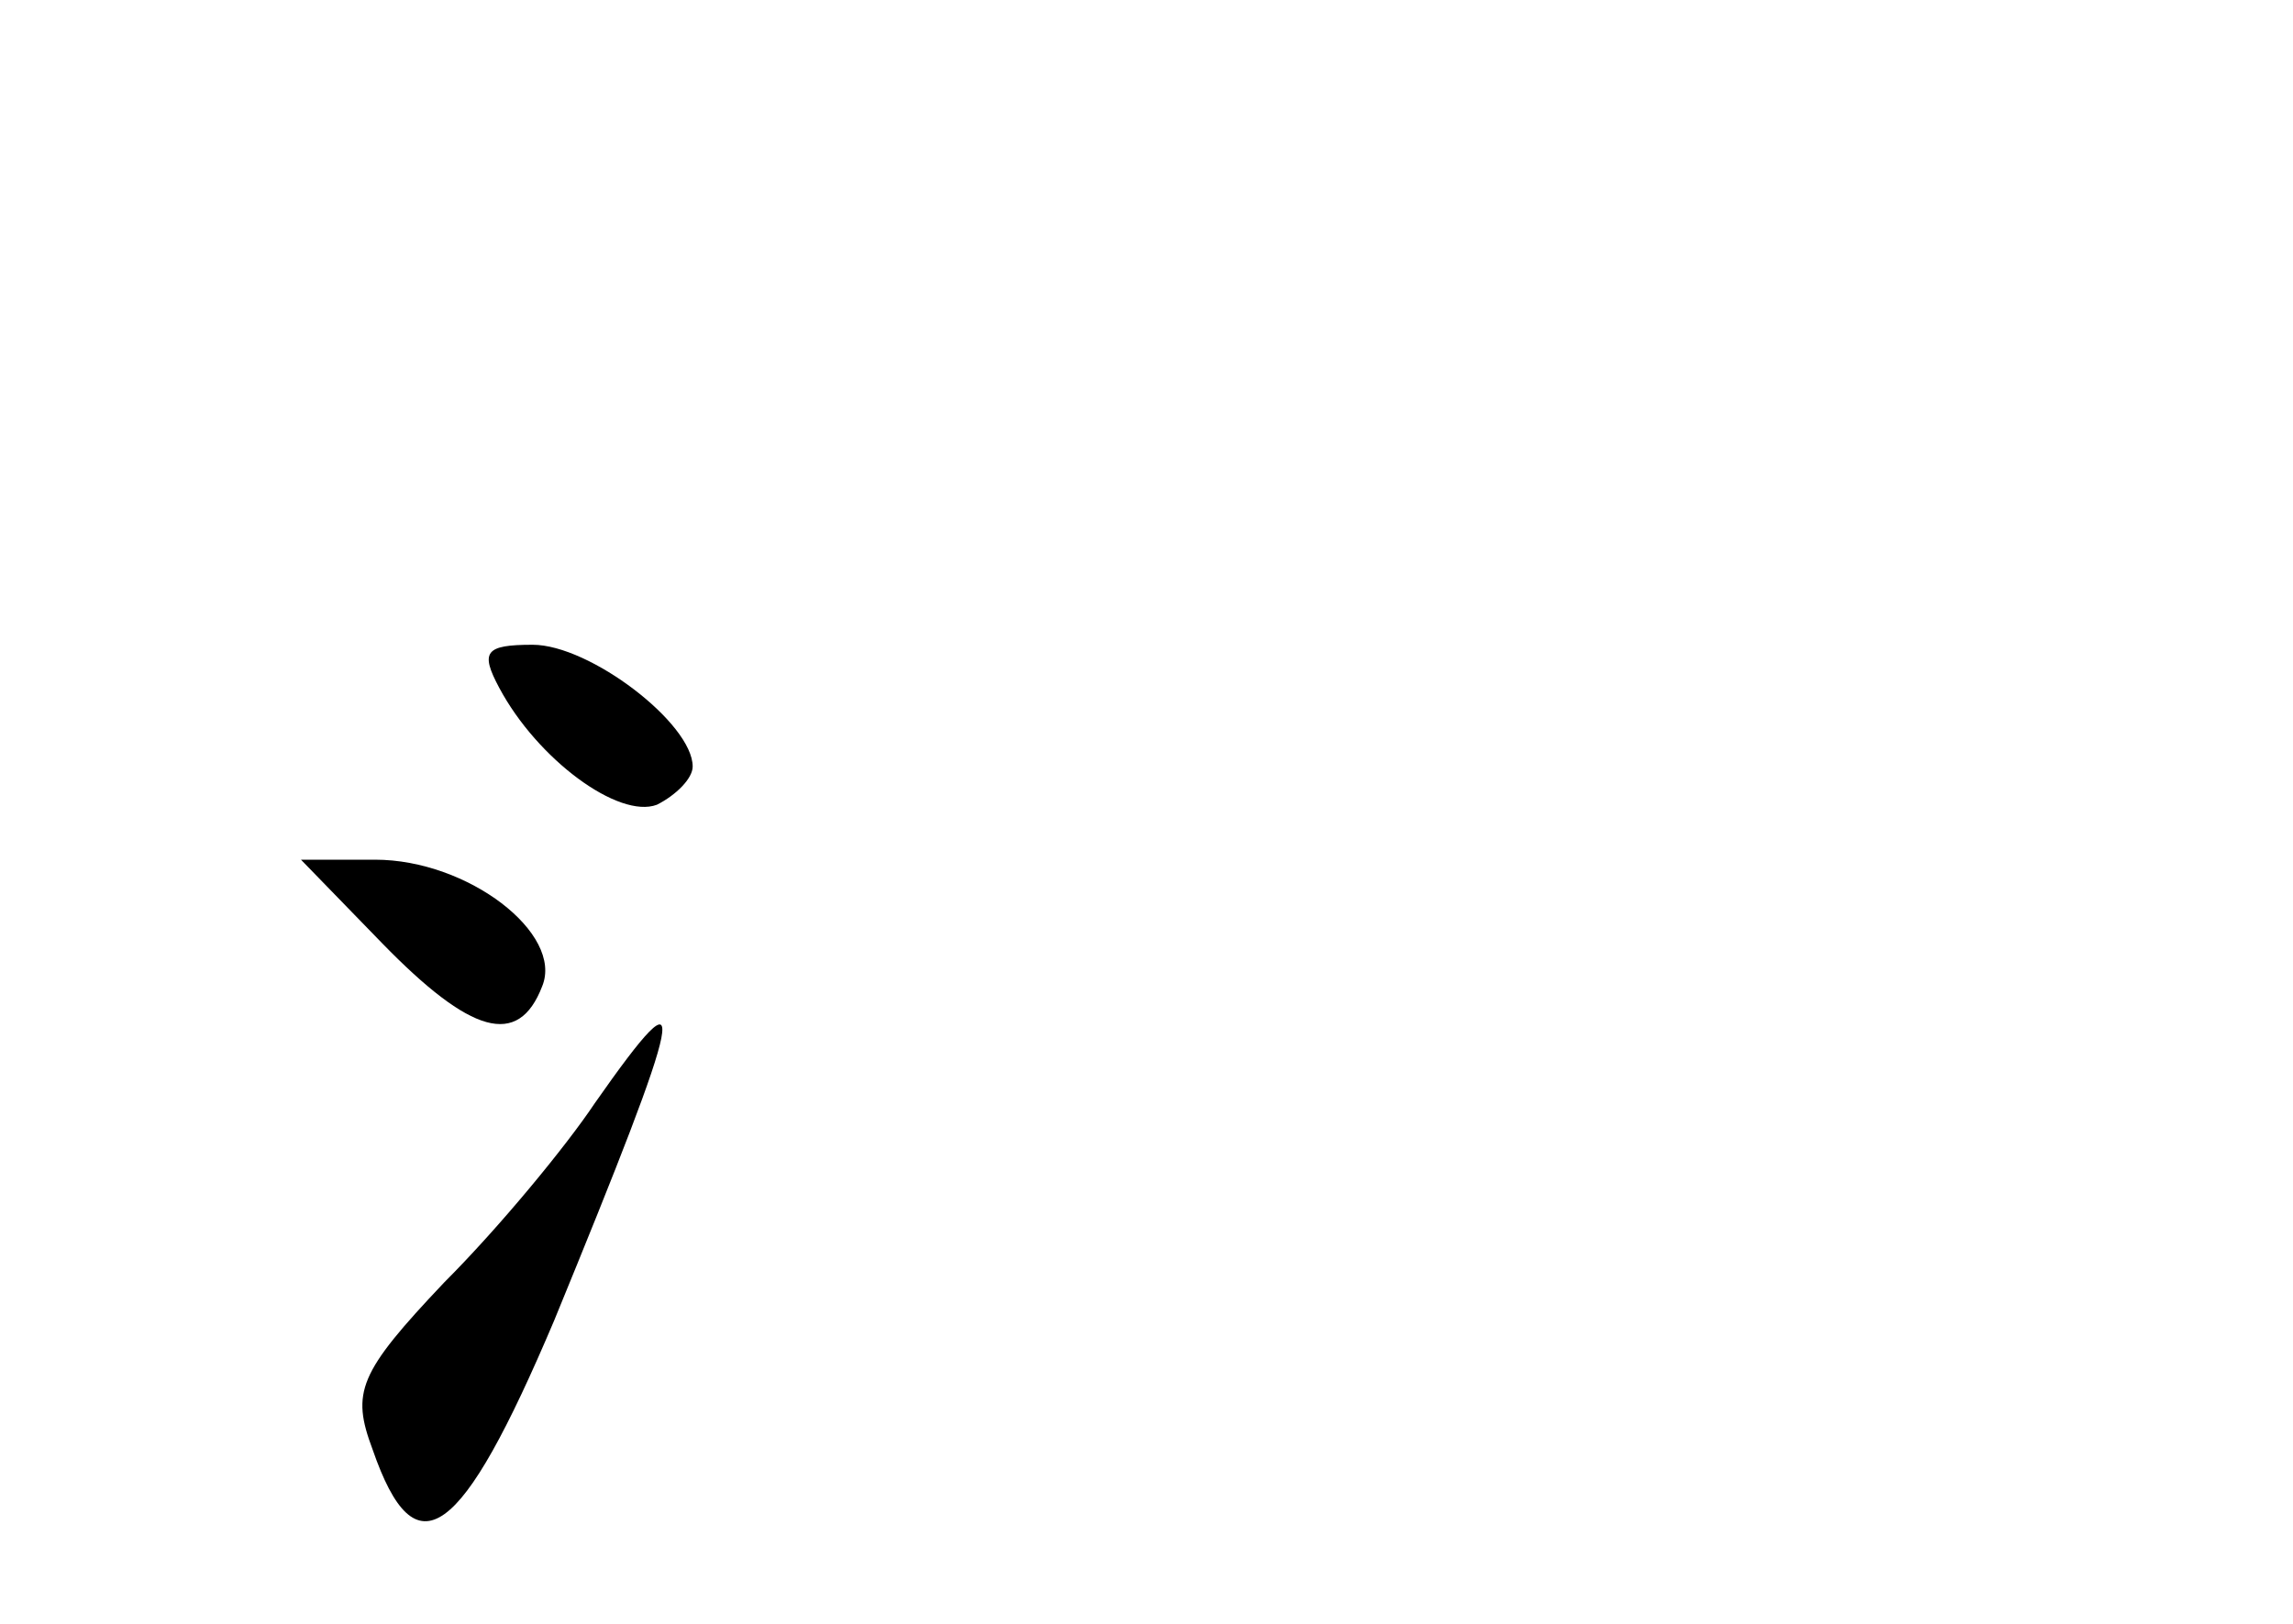 <?xml version="1.0" standalone="no"?>
<!DOCTYPE svg PUBLIC "-//W3C//DTD SVG 20010904//EN"
 "http://www.w3.org/TR/2001/REC-SVG-20010904/DTD/svg10.dtd">
<svg version="1.0" xmlns="http://www.w3.org/2000/svg"
 width="96pt" height="68pt" viewBox="0 0 96 68"
 preserveAspectRatio="xMidYMid meet">
<g transform="translate(0,68) scale(0.1,-0.1)"
fill="#000000" stroke="none">
<path d="M209 392 c16 -30 50 -55 66 -49 8 4 15 11 15 16 0 18 -43 51 -67 51
-20 0 -22 -3 -14 -18z"/>
<path d="M160 285 c37 -38 57 -44 67 -18 9 22 -31 53 -70 53 l-31 0 34 -35z"/>
<path d="M249 218 c-12 -18 -40 -52 -63 -75 -36 -38 -39 -46 -30 -70 18 -52
37 -38 76 54 55 134 59 151 17 91z"/>
</g>
</svg>
